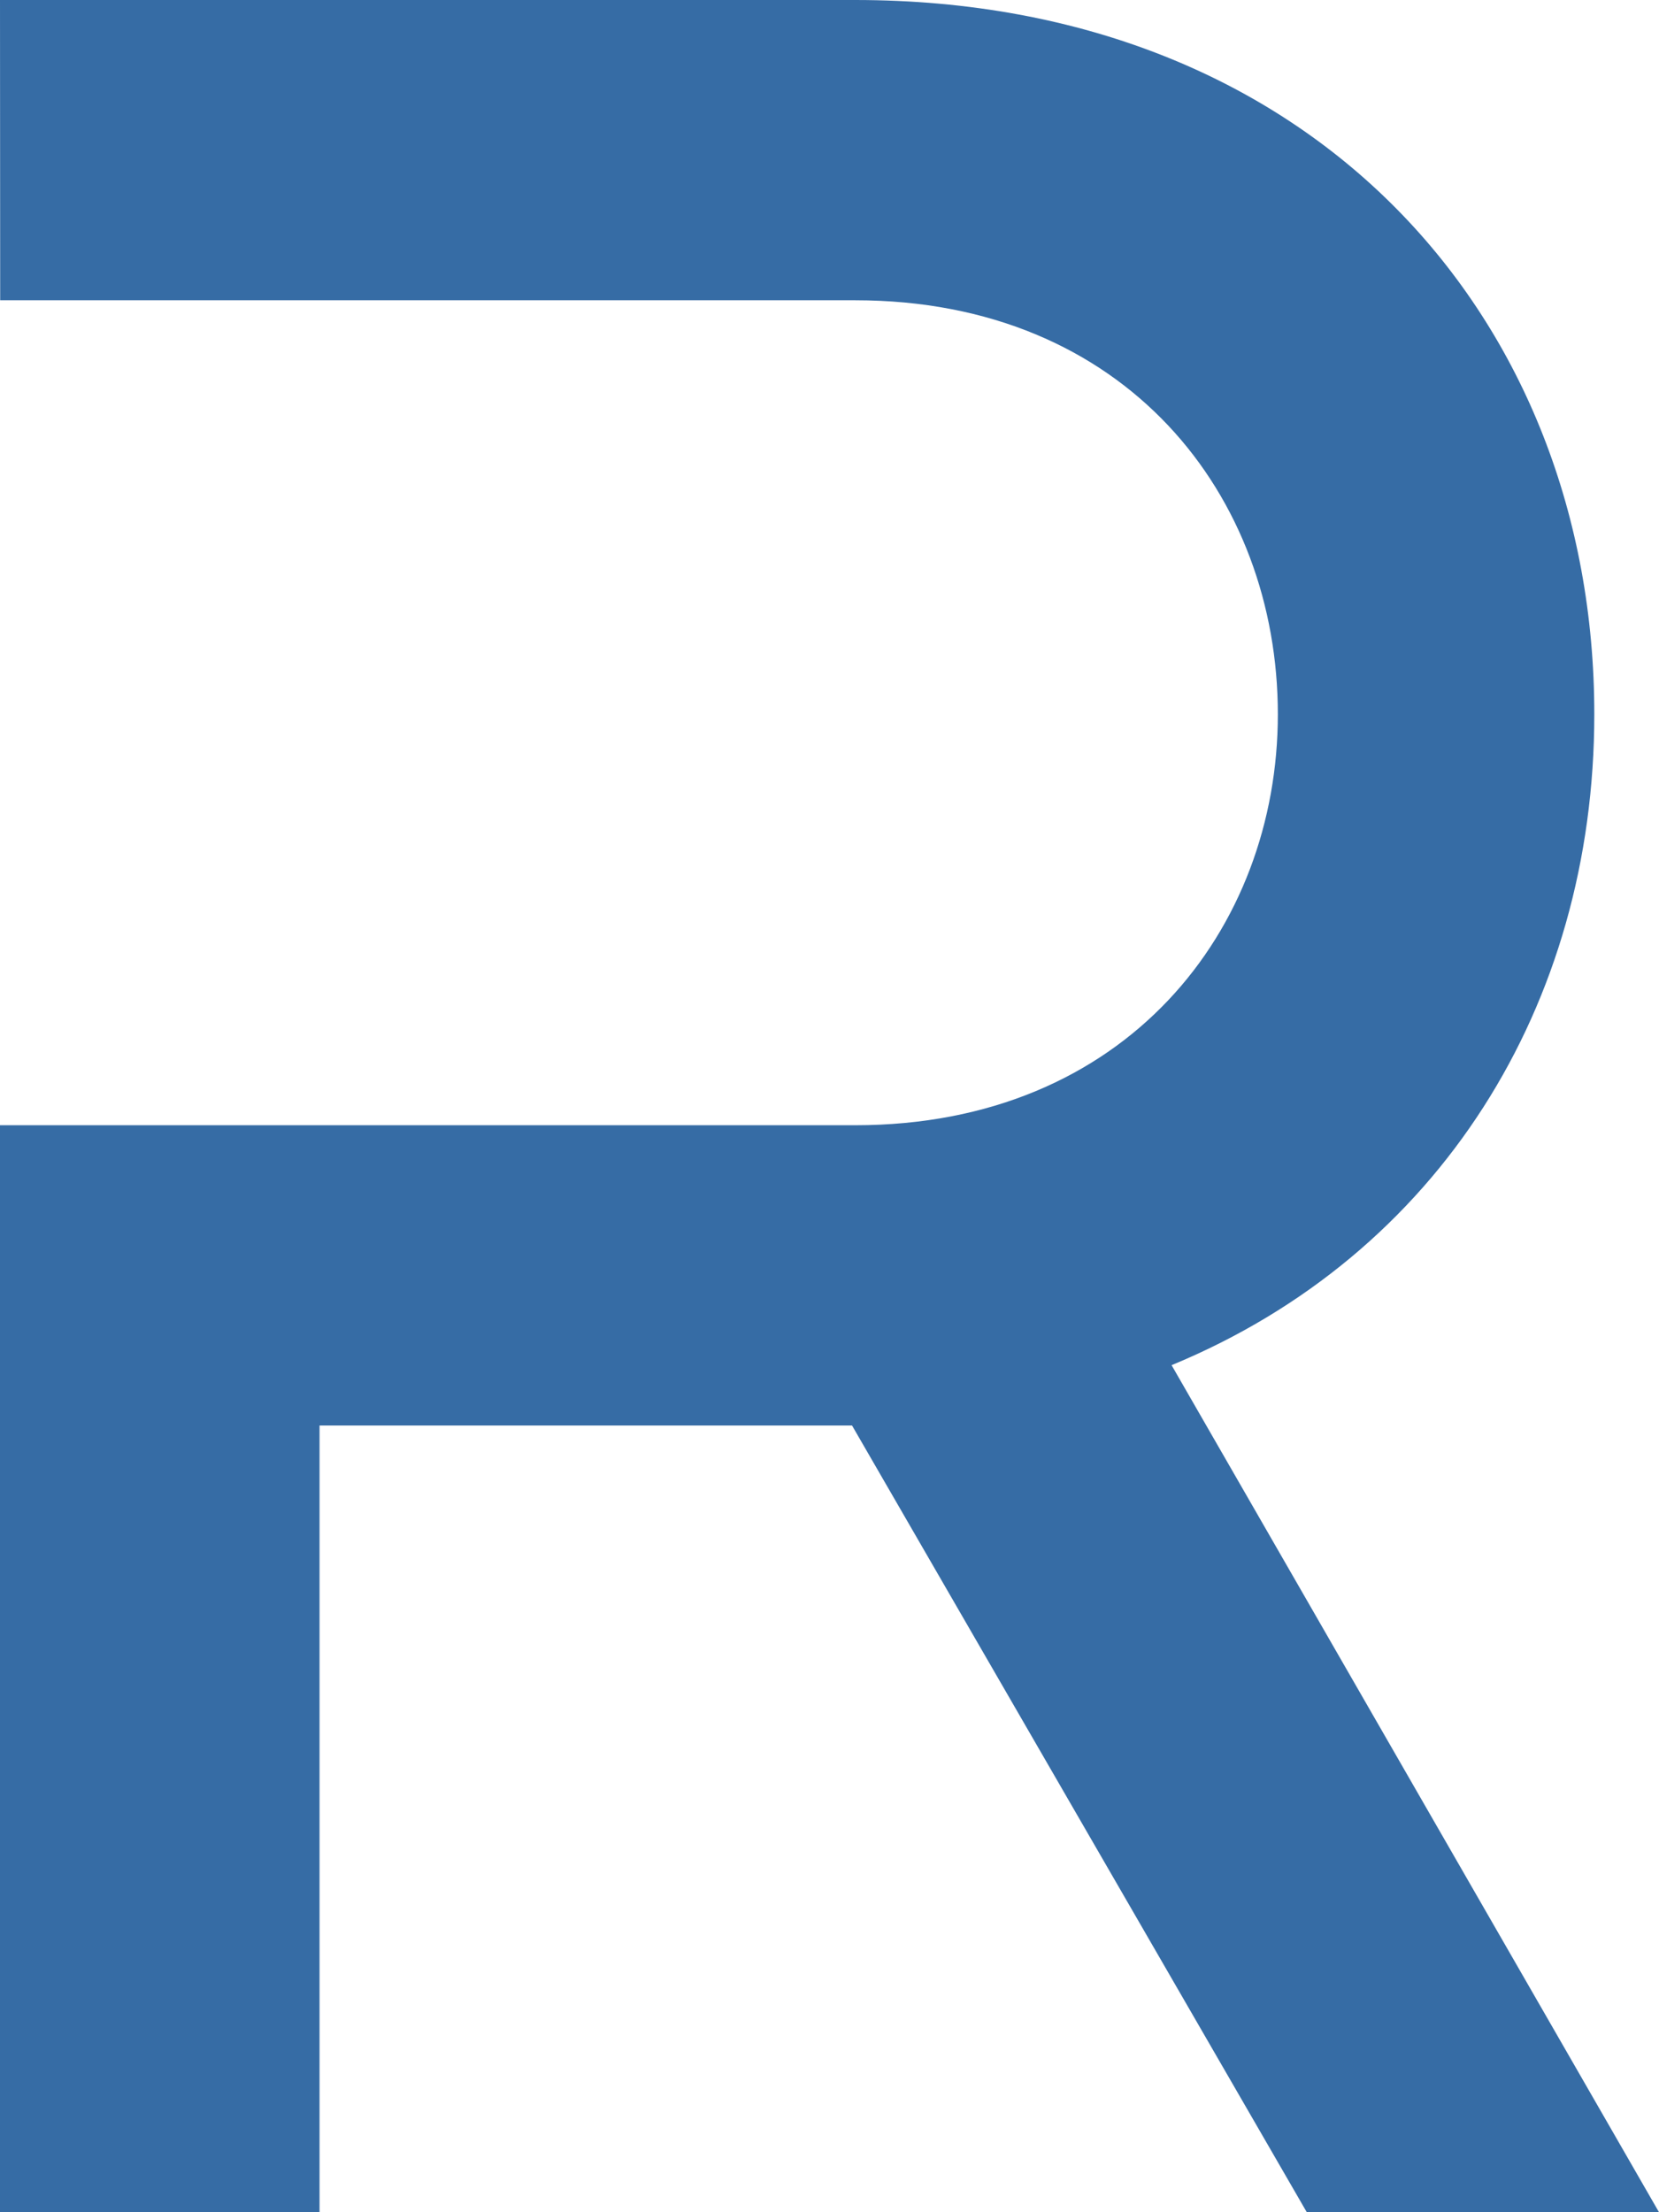 <svg width="36" height="48" viewBox="0 0 36 48" fill="none" xmlns="http://www.w3.org/2000/svg">
<path d="M0 0L0.004 6.515H0.215H6.925H12.774H18.556C24.437 6.515 27.729 10.762 27.729 15.498C27.729 20.163 24.437 24.415 18.556 24.415H6.93H0.215H0V48H6.934V30.93H18.489L28.357 48H36L25.423 29.621C31.232 27.222 34.596 21.806 34.596 15.498C34.596 6.923 28.505 0 18.556 0H6.93H0Z" fill="#366CA5"/>
</svg>
